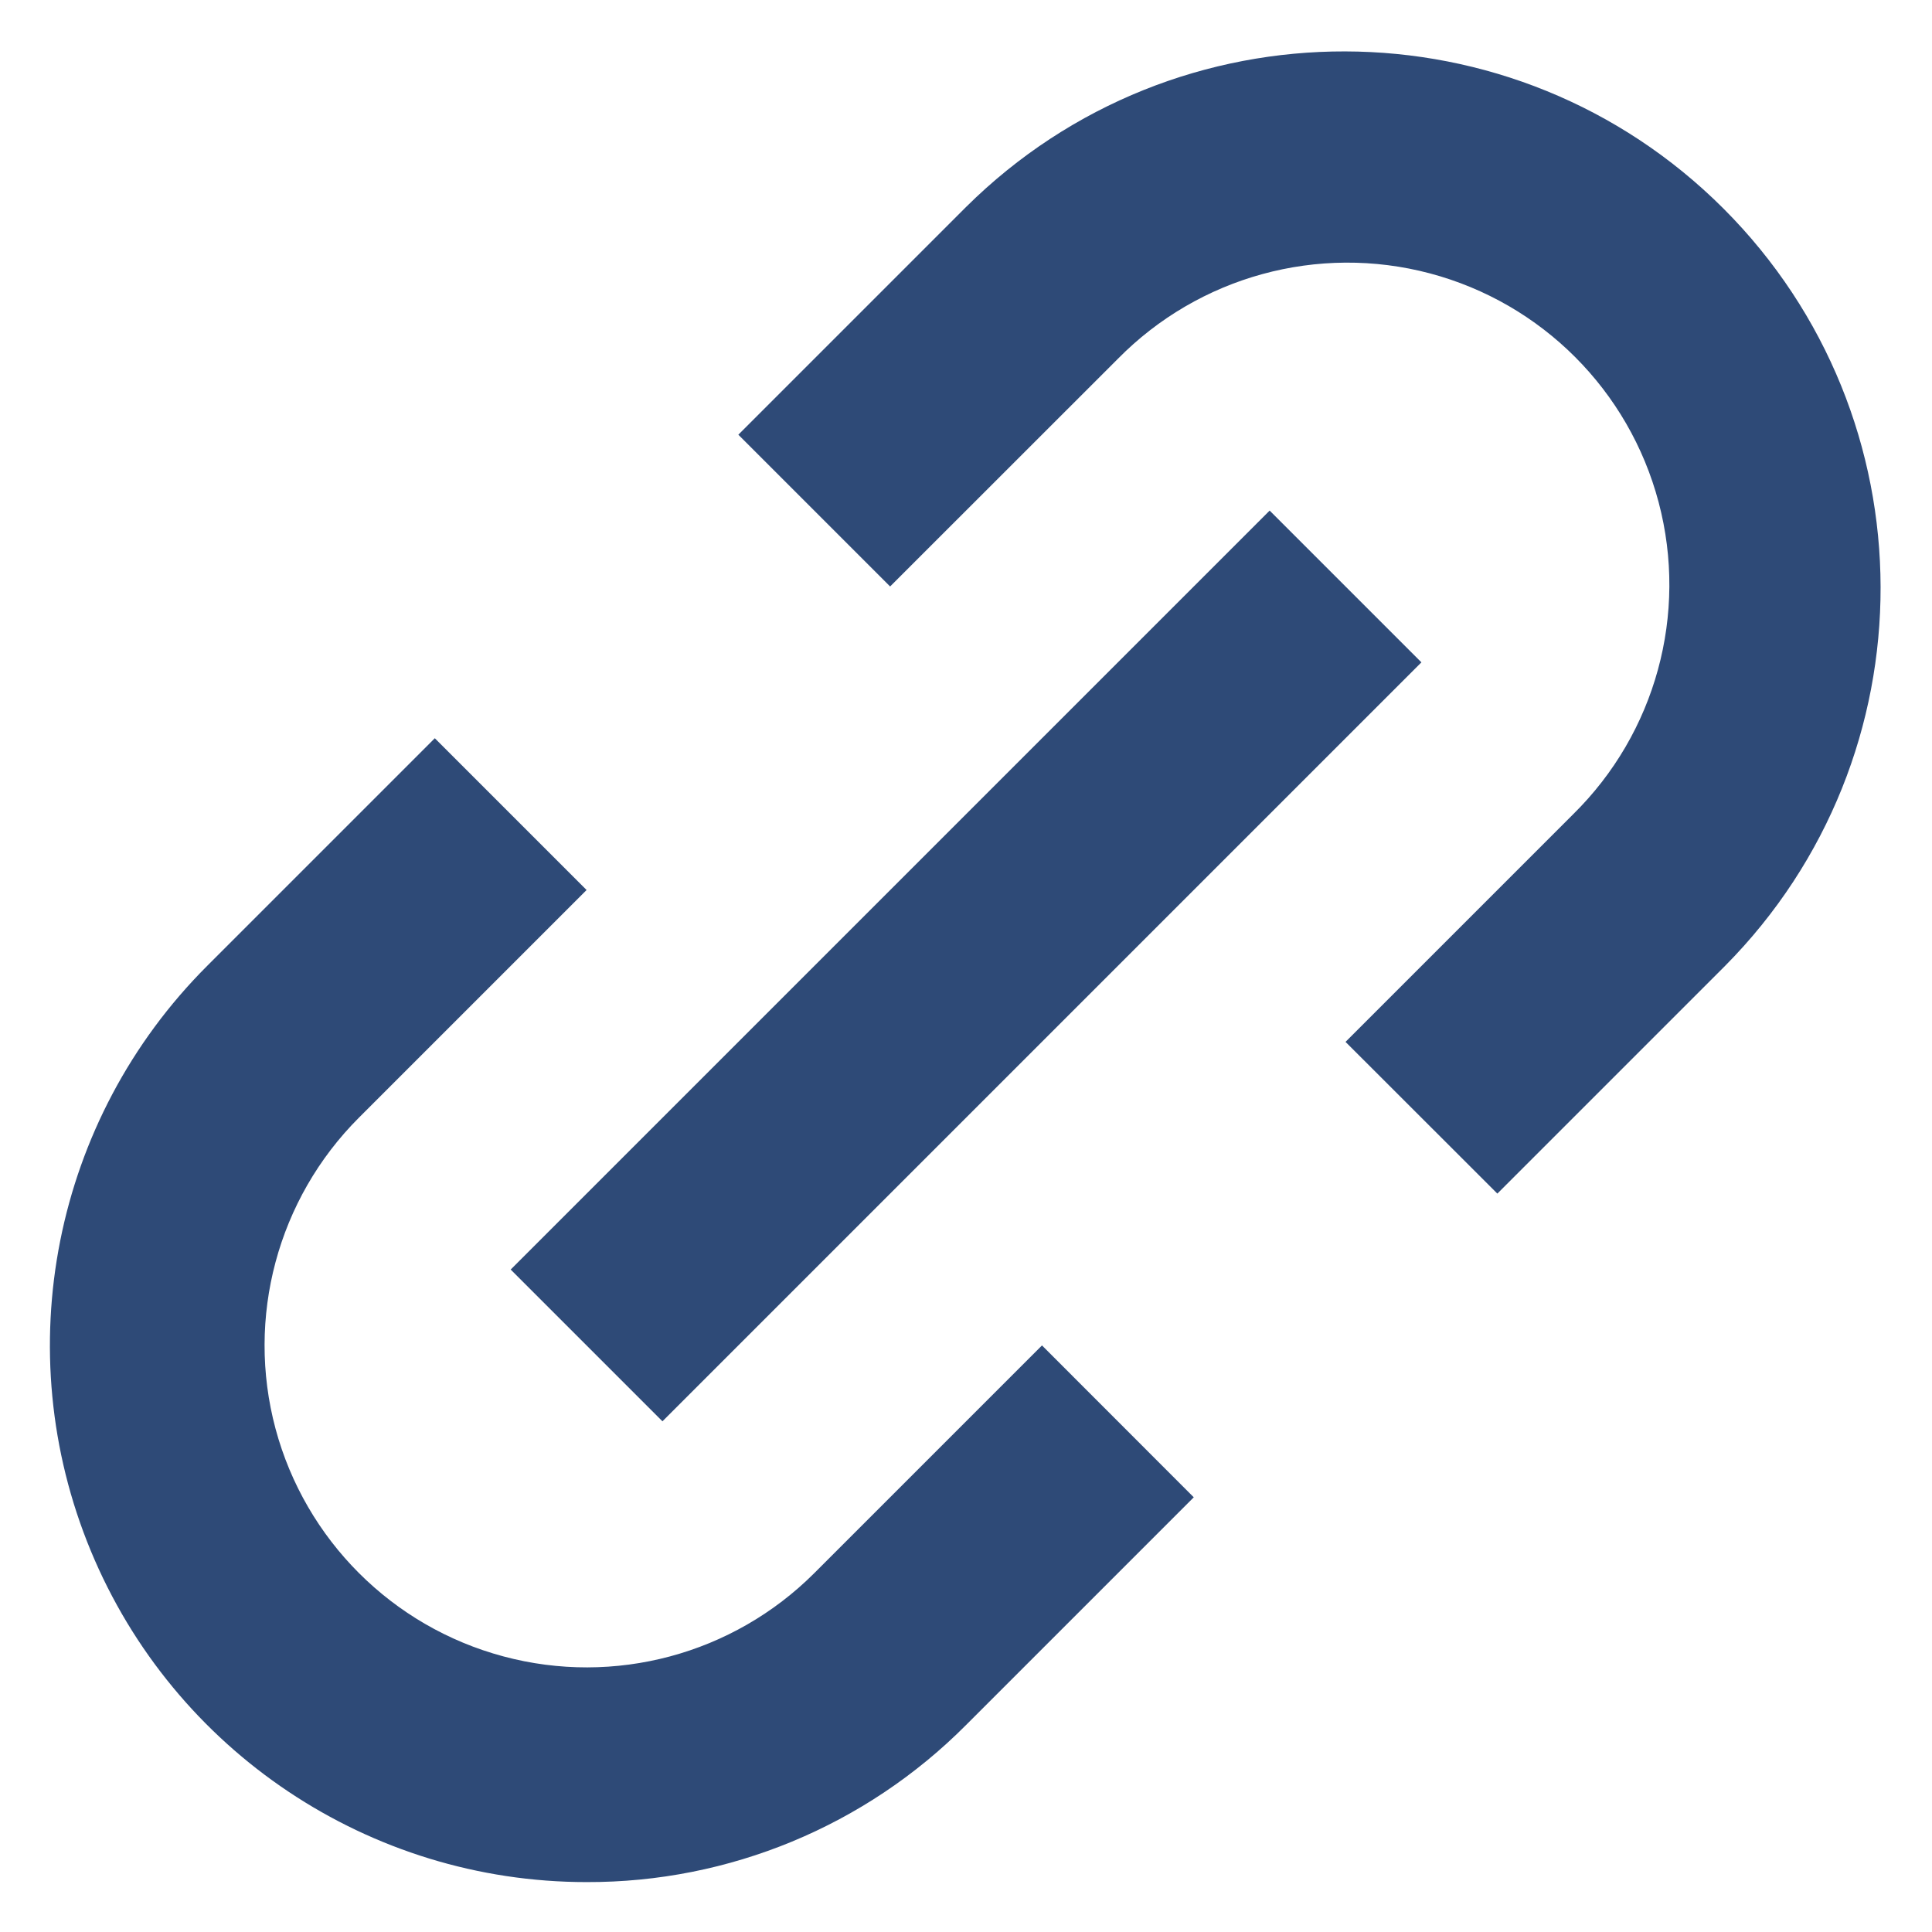 <svg width="18" height="18" viewBox="0 0 18 18" fill="none" xmlns="http://www.w3.org/2000/svg">
<path d="M5.465 17.535C3.443 17.535 1.62 16.317 0.846 14.449C0.072 12.581 0.499 10.43 1.929 9L4.051 6.878L5.465 8.292L3.344 10.413C2.586 11.171 2.29 12.276 2.567 13.311C2.845 14.346 3.654 15.155 4.689 15.432C5.724 15.71 6.829 15.414 7.587 14.656L9.708 12.535L11.122 13.95L9.001 16.071C8.065 17.012 6.792 17.539 5.465 17.535ZM6.172 13.242L4.758 11.828L11.829 4.757L13.243 6.171L6.173 13.241L6.172 13.242ZM13.951 11.121L12.536 9.707L14.657 7.586C15.425 6.83 15.729 5.721 15.453 4.679C15.177 3.637 14.364 2.824 13.322 2.547C12.281 2.271 11.171 2.575 10.415 3.343L8.293 5.464L6.879 4.05L9.001 1.928C10.956 -0.01 14.11 -0.003 16.057 1.943C18.003 3.89 18.01 7.044 16.072 8.999L13.951 11.12V11.121Z" fill="#2E4A77"/>
</svg>
